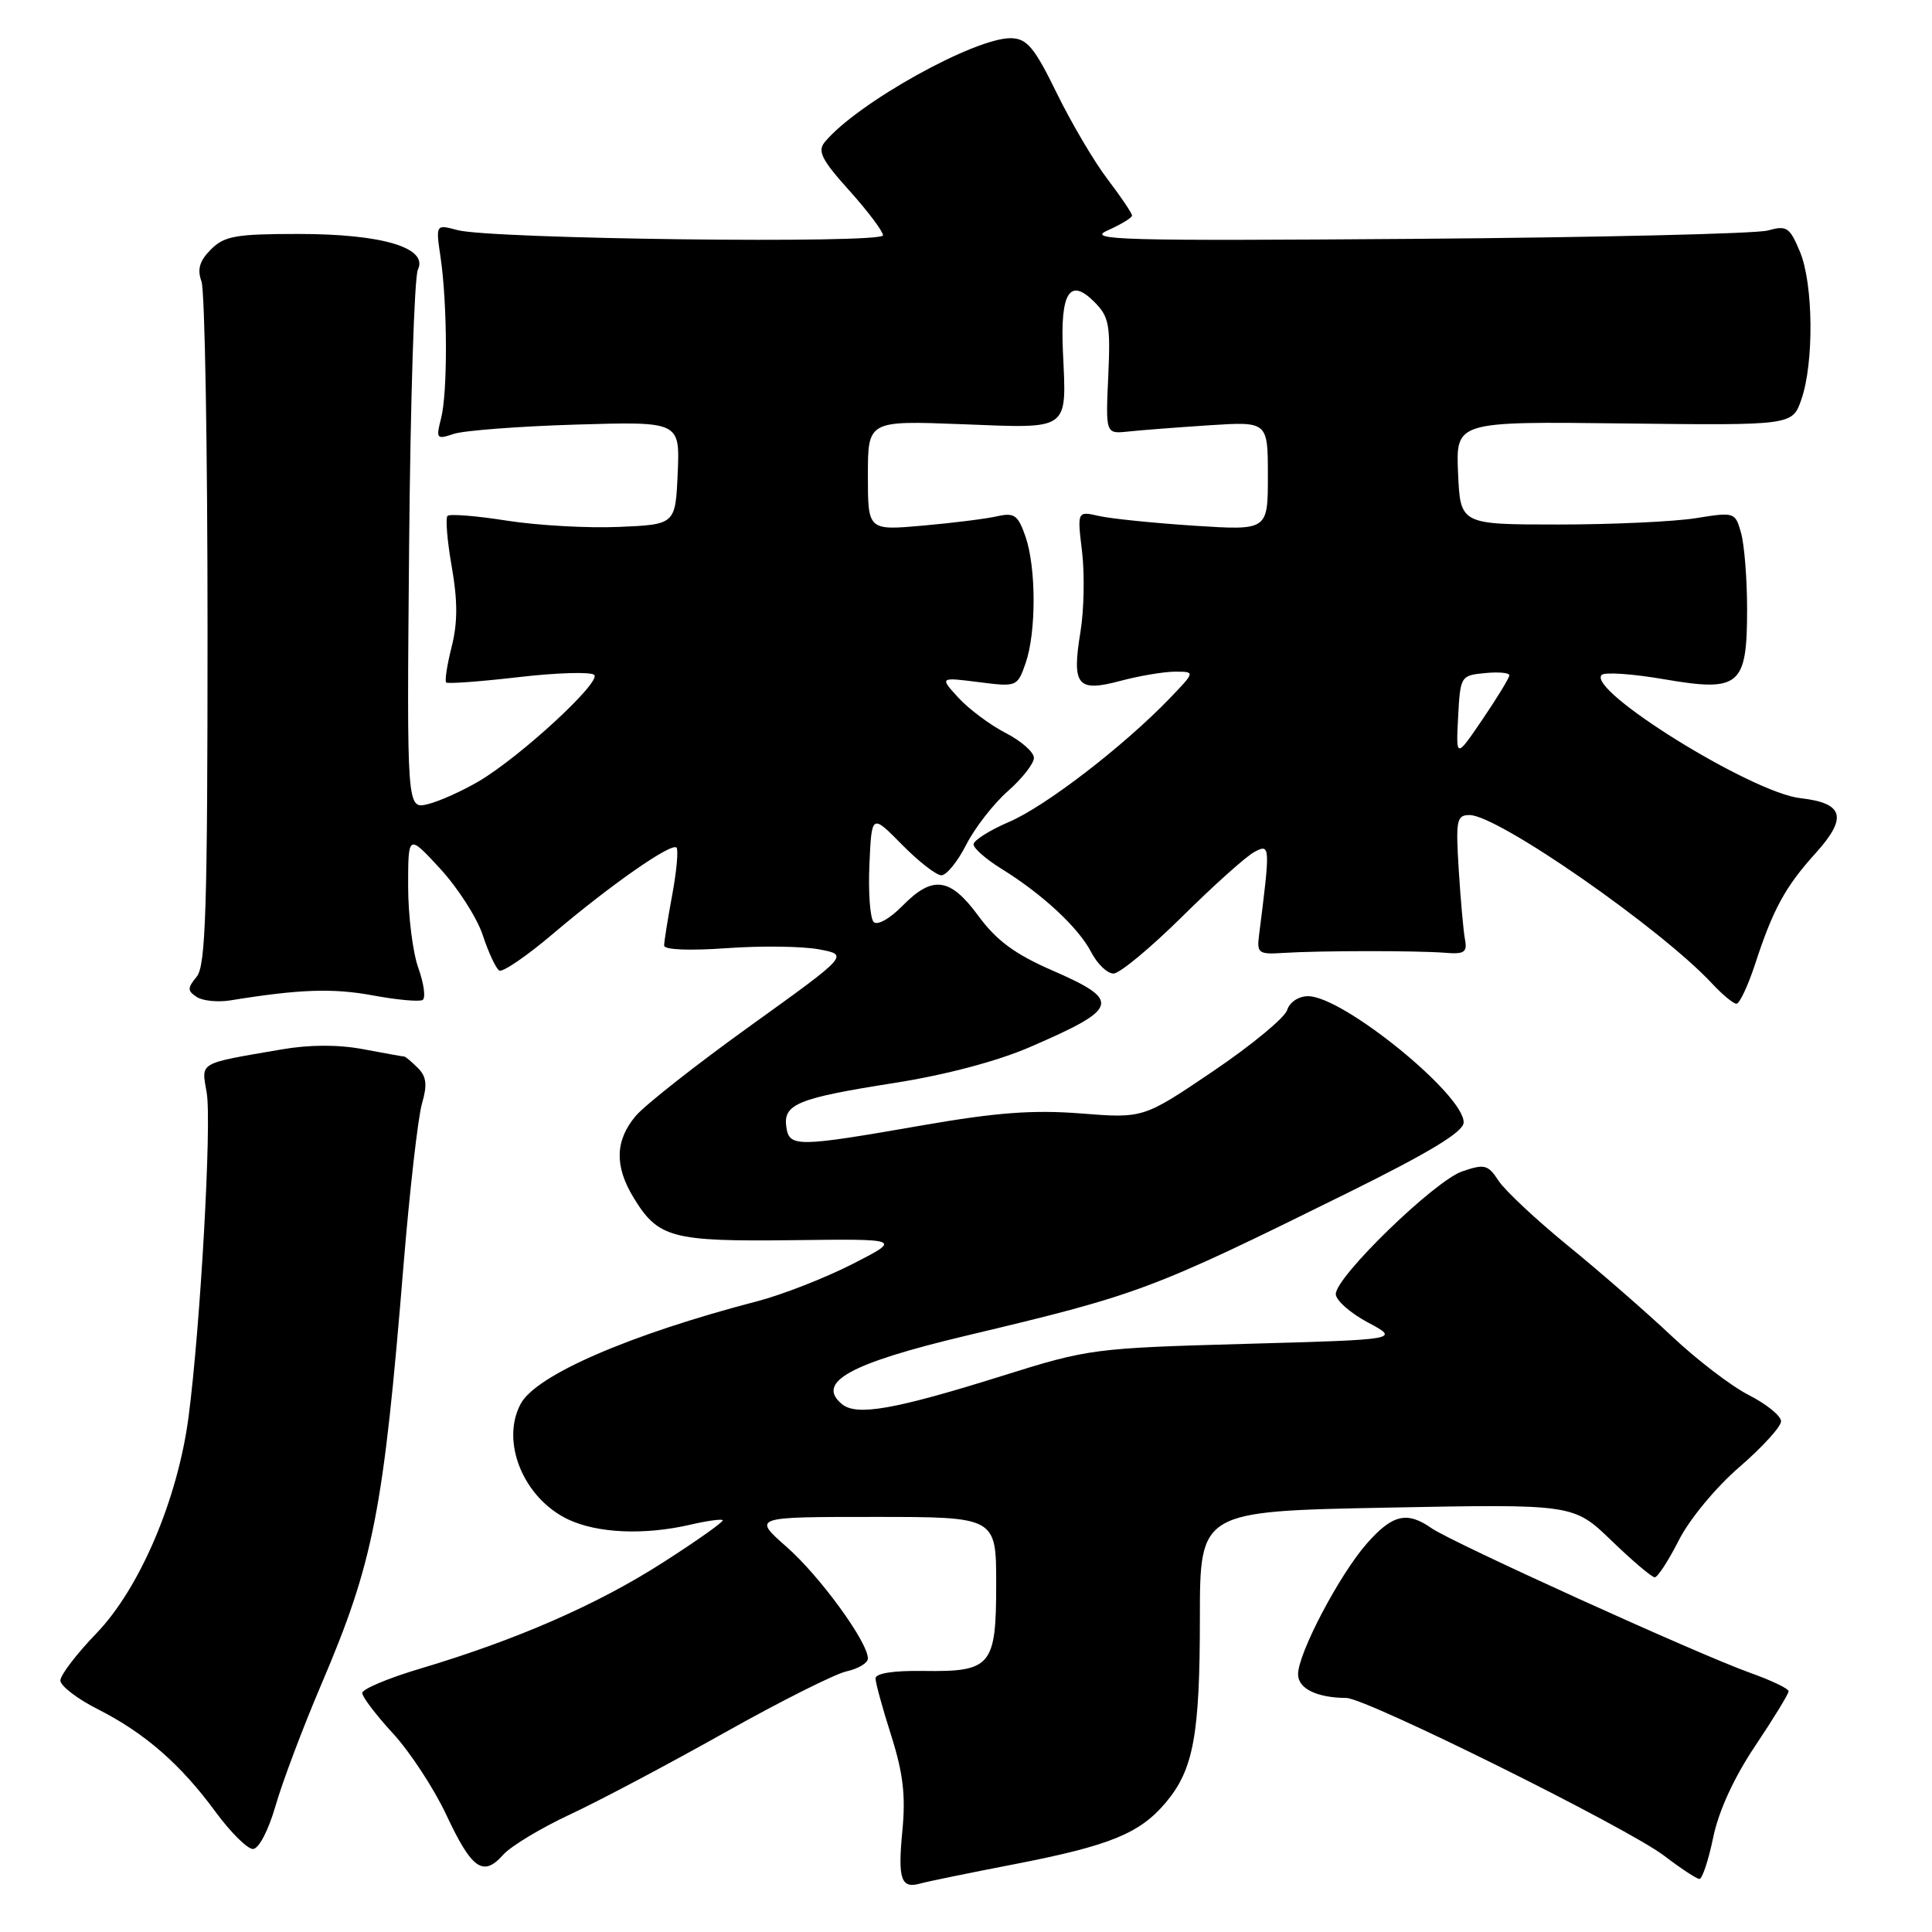 <?xml version="1.0" encoding="UTF-8" standalone="no"?>
<!DOCTYPE svg PUBLIC "-//W3C//DTD SVG 1.1//EN" "http://www.w3.org/Graphics/SVG/1.1/DTD/svg11.dtd" >
<svg xmlns="http://www.w3.org/2000/svg" xmlns:xlink="http://www.w3.org/1999/xlink" version="1.1" viewBox="0 0 256 256">
 <g >
 <path fill="currentColor"
d=" M 134.50 247.00 C 147.09 244.55 151.03 242.94 154.47 238.85 C 158.14 234.49 158.99 229.92 158.99 214.37 C 159.00 200.25 159.00 200.25 183.75 199.77 C 208.50 199.29 208.50 199.29 213.53 204.14 C 216.30 206.82 218.88 209.00 219.26 209.00 C 219.65 209.00 221.09 206.78 222.46 204.08 C 223.86 201.31 227.38 197.06 230.48 194.39 C 233.52 191.76 236.00 189.04 236.00 188.33 C 236.00 187.62 234.10 186.07 231.77 184.88 C 229.44 183.70 224.83 180.17 221.52 177.05 C 218.21 173.93 212.04 168.55 207.81 165.10 C 203.58 161.65 199.42 157.76 198.57 156.46 C 197.17 154.32 196.71 154.20 193.76 155.21 C 190.10 156.46 177.00 169.17 177.00 171.47 C 177.00 172.29 178.91 173.98 181.25 175.23 C 185.50 177.50 185.50 177.50 165.00 178.07 C 144.96 178.63 144.24 178.72 132.86 182.29 C 118.57 186.77 113.51 187.67 111.56 186.05 C 108.07 183.16 112.62 180.65 128.00 176.99 C 151.03 171.51 152.40 171.00 178.70 158.00 C 189.43 152.69 193.89 149.99 193.94 148.75 C 194.07 145.10 177.96 132.00 173.33 132.00 C 172.07 132.00 170.88 132.79 170.55 133.85 C 170.22 134.87 165.80 138.52 160.73 141.95 C 151.50 148.19 151.50 148.19 143.24 147.54 C 136.90 147.04 132.00 147.41 122.24 149.11 C 105.54 152.02 104.58 152.03 104.19 149.32 C 103.76 146.30 105.70 145.51 118.50 143.50 C 125.30 142.43 132.17 140.61 136.50 138.73 C 148.35 133.60 148.64 132.60 139.42 128.58 C 134.50 126.44 132.05 124.63 129.67 121.40 C 125.89 116.25 123.59 115.94 119.57 120.04 C 117.91 121.73 116.26 122.66 115.77 122.17 C 115.29 121.69 115.04 118.27 115.20 114.57 C 115.50 107.84 115.50 107.84 119.50 111.90 C 121.70 114.14 124.05 115.97 124.73 115.98 C 125.41 115.99 126.90 114.16 128.04 111.91 C 129.19 109.66 131.68 106.47 133.57 104.81 C 135.45 103.15 137.00 101.17 137.00 100.42 C 137.00 99.66 135.31 98.18 133.25 97.12 C 131.19 96.06 128.38 93.96 127.00 92.46 C 124.50 89.73 124.50 89.73 129.65 90.38 C 134.74 91.03 134.80 91.01 135.90 87.87 C 137.32 83.77 137.31 75.19 135.87 71.06 C 134.89 68.24 134.39 67.90 132.12 68.41 C 130.68 68.74 126.24 69.30 122.25 69.65 C 115.00 70.29 115.00 70.29 115.00 63.01 C 115.00 55.73 115.00 55.73 127.48 56.21 C 141.93 56.77 141.32 57.21 140.84 46.53 C 140.49 38.74 141.75 36.75 145.00 40.00 C 146.96 41.96 147.16 43.04 146.85 49.85 C 146.50 57.50 146.50 57.50 149.50 57.18 C 151.15 57.00 155.99 56.63 160.25 56.35 C 168.00 55.85 168.00 55.85 168.00 63.07 C 168.00 70.29 168.00 70.29 158.25 69.66 C 152.89 69.31 147.20 68.73 145.62 68.37 C 142.73 67.72 142.73 67.72 143.38 73.11 C 143.73 76.07 143.64 80.84 143.17 83.70 C 142.00 90.85 142.73 91.75 148.46 90.22 C 150.97 89.55 154.24 89.00 155.71 89.00 C 158.39 89.00 158.39 89.00 154.95 92.58 C 148.83 98.92 138.52 106.85 133.70 108.91 C 131.12 110.02 129.00 111.36 129.00 111.88 C 129.00 112.41 130.66 113.86 132.70 115.12 C 138.13 118.48 142.90 122.91 144.58 126.15 C 145.39 127.72 146.72 129.00 147.54 129.00 C 148.36 129.00 152.44 125.61 156.62 121.48 C 160.80 117.34 165.11 113.47 166.21 112.89 C 168.33 111.76 168.34 112.00 166.82 124.00 C 166.53 126.29 166.80 126.48 170.00 126.27 C 174.74 125.96 187.80 125.95 191.50 126.25 C 194.02 126.46 194.44 126.18 194.12 124.50 C 193.91 123.40 193.54 119.24 193.29 115.25 C 192.88 108.65 193.01 108.00 194.73 108.00 C 198.48 108.00 220.12 123.05 226.92 130.39 C 228.26 131.82 229.68 133.00 230.09 133.00 C 230.50 133.00 231.61 130.64 232.56 127.75 C 234.93 120.48 236.56 117.49 240.57 113.06 C 244.85 108.32 244.32 106.41 238.55 105.76 C 232.10 105.03 210.21 91.45 212.23 89.43 C 212.63 89.03 216.37 89.29 220.54 90.01 C 230.53 91.72 231.50 90.90 231.50 80.71 C 231.50 76.75 231.14 72.22 230.71 70.66 C 229.93 67.86 229.86 67.83 224.71 68.66 C 221.84 69.12 213.65 69.50 206.50 69.50 C 193.50 69.50 193.50 69.50 193.20 62.67 C 192.91 55.84 192.91 55.84 215.20 56.11 C 237.50 56.37 237.50 56.37 238.69 52.93 C 240.38 48.09 240.28 37.59 238.50 33.35 C 237.14 30.10 236.75 29.84 234.25 30.54 C 232.74 30.97 211.70 31.46 187.50 31.65 C 148.55 31.94 143.87 31.81 146.75 30.54 C 148.54 29.74 150.00 28.85 150.00 28.56 C 150.00 28.26 148.54 26.09 146.75 23.74 C 144.96 21.39 141.93 16.24 140.00 12.29 C 137.08 6.31 136.09 5.12 134.00 5.06 C 129.22 4.95 113.54 13.67 109.29 18.82 C 108.29 20.02 108.87 21.18 112.54 25.25 C 114.99 27.98 117.00 30.65 117.00 31.18 C 117.00 32.32 65.06 31.68 60.62 30.49 C 57.73 29.72 57.73 29.72 58.38 34.11 C 59.29 40.30 59.33 51.96 58.45 55.41 C 57.75 58.14 57.85 58.26 60.10 57.50 C 61.42 57.05 68.71 56.49 76.30 56.26 C 90.09 55.85 90.09 55.85 89.80 62.67 C 89.50 69.50 89.50 69.50 82.00 69.82 C 77.88 70.00 71.20 69.62 67.17 68.99 C 63.14 68.35 59.60 68.07 59.30 68.36 C 59.01 68.66 59.26 71.69 59.86 75.10 C 60.65 79.60 60.65 82.50 59.85 85.69 C 59.24 88.10 58.91 90.24 59.12 90.43 C 59.33 90.63 63.66 90.31 68.74 89.72 C 73.82 89.13 78.32 89.00 78.74 89.43 C 79.67 90.39 69.01 100.22 63.50 103.49 C 61.30 104.79 58.24 106.17 56.70 106.55 C 53.90 107.24 53.90 107.24 54.21 72.37 C 54.38 53.19 54.90 36.71 55.37 35.74 C 56.78 32.83 50.67 31.00 39.53 31.00 C 31.25 31.00 29.73 31.27 27.95 33.05 C 26.44 34.56 26.11 35.68 26.70 37.30 C 27.14 38.51 27.50 59.34 27.50 83.60 C 27.50 120.45 27.26 127.98 26.06 129.42 C 24.82 130.93 24.82 131.28 26.06 132.10 C 26.85 132.62 28.85 132.82 30.50 132.56 C 39.65 131.07 44.09 130.92 49.37 131.89 C 52.59 132.49 55.58 132.76 56.00 132.50 C 56.43 132.24 56.17 130.33 55.43 128.26 C 54.69 126.19 54.09 121.35 54.08 117.50 C 54.08 110.50 54.08 110.50 58.34 115.12 C 60.68 117.67 63.22 121.63 63.97 123.92 C 64.73 126.22 65.71 128.32 66.15 128.60 C 66.59 128.87 69.79 126.69 73.25 123.75 C 80.91 117.25 88.96 111.63 89.64 112.31 C 89.91 112.58 89.66 115.41 89.07 118.59 C 88.48 121.77 88.00 124.79 88.00 125.30 C 88.00 125.85 91.38 125.99 96.25 125.64 C 100.79 125.31 106.30 125.38 108.50 125.79 C 112.49 126.53 112.49 126.53 99.50 135.87 C 92.35 141.00 85.49 146.40 84.25 147.85 C 81.50 151.11 81.40 154.50 83.95 158.69 C 87.21 164.04 89.00 164.52 105.00 164.33 C 119.50 164.15 119.50 164.15 112.92 167.51 C 109.30 169.35 103.67 171.55 100.42 172.40 C 83.44 176.82 71.03 182.20 68.99 186.02 C 66.30 191.05 69.37 198.52 75.28 201.33 C 79.17 203.17 85.38 203.44 91.47 202.03 C 93.66 201.52 95.59 201.25 95.76 201.43 C 95.94 201.61 92.39 204.13 87.86 207.03 C 79.15 212.62 68.48 217.28 55.75 221.08 C 51.49 222.34 48.00 223.81 48.00 224.33 C 48.00 224.85 49.84 227.27 52.09 229.71 C 54.33 232.15 57.51 237.00 59.14 240.48 C 62.51 247.68 64.02 248.75 66.66 245.78 C 67.67 244.64 71.65 242.24 75.50 240.44 C 79.35 238.65 88.54 233.78 95.93 229.63 C 103.32 225.48 110.63 221.80 112.18 221.46 C 113.73 221.12 115.00 220.35 115.00 219.76 C 115.00 217.58 108.65 208.86 104.24 204.98 C 99.72 201.00 99.72 201.00 115.86 201.00 C 132.00 201.00 132.00 201.00 132.00 209.88 C 132.00 220.77 131.36 221.54 122.34 221.41 C 118.36 221.35 116.00 221.72 116.01 222.41 C 116.02 223.01 116.96 226.43 118.10 230.00 C 119.67 234.96 120.02 237.94 119.57 242.57 C 118.95 249.00 119.38 250.30 121.93 249.58 C 122.79 249.33 128.45 248.17 134.50 247.00 Z  M 227.01 243.46 C 227.74 239.94 229.77 235.52 232.58 231.33 C 235.01 227.70 237.00 224.45 237.00 224.10 C 237.00 223.75 234.71 222.66 231.91 221.66 C 225.17 219.27 192.38 204.38 189.68 202.49 C 186.43 200.21 184.49 200.68 181.10 204.54 C 177.47 208.67 172.00 219.08 172.00 221.85 C 172.00 223.75 174.48 224.96 178.40 224.99 C 181.05 225.01 215.63 242.18 220.50 245.89 C 222.70 247.57 224.81 248.96 225.18 248.97 C 225.55 248.99 226.38 246.51 227.01 243.46 Z  M 36.52 239.25 C 37.43 236.09 40.16 228.85 42.59 223.16 C 49.51 206.92 50.80 200.34 53.48 167.50 C 54.30 157.60 55.39 148.04 55.91 146.25 C 56.64 143.74 56.52 142.66 55.36 141.50 C 54.53 140.68 53.73 140.00 53.57 140.00 C 53.40 140.00 50.97 139.56 48.16 139.03 C 44.82 138.40 41.04 138.41 37.27 139.06 C 26.13 140.98 26.68 140.66 27.39 144.80 C 28.07 148.78 26.55 175.84 24.98 187.78 C 23.54 198.68 18.52 210.47 12.76 216.44 C 10.14 219.16 8.00 221.96 8.00 222.67 C 8.00 223.38 10.23 225.10 12.96 226.48 C 19.18 229.63 23.93 233.77 28.56 240.08 C 30.55 242.79 32.78 245.00 33.51 245.00 C 34.29 245.00 35.56 242.57 36.52 239.25 Z  M 193.21 95.00 C 193.49 89.60 193.56 89.49 196.75 89.19 C 198.54 89.01 200.00 89.14 200.00 89.48 C 200.00 89.81 198.41 92.42 196.46 95.29 C 192.92 100.50 192.92 100.50 193.21 95.00 Z "/>
</g>
</svg>